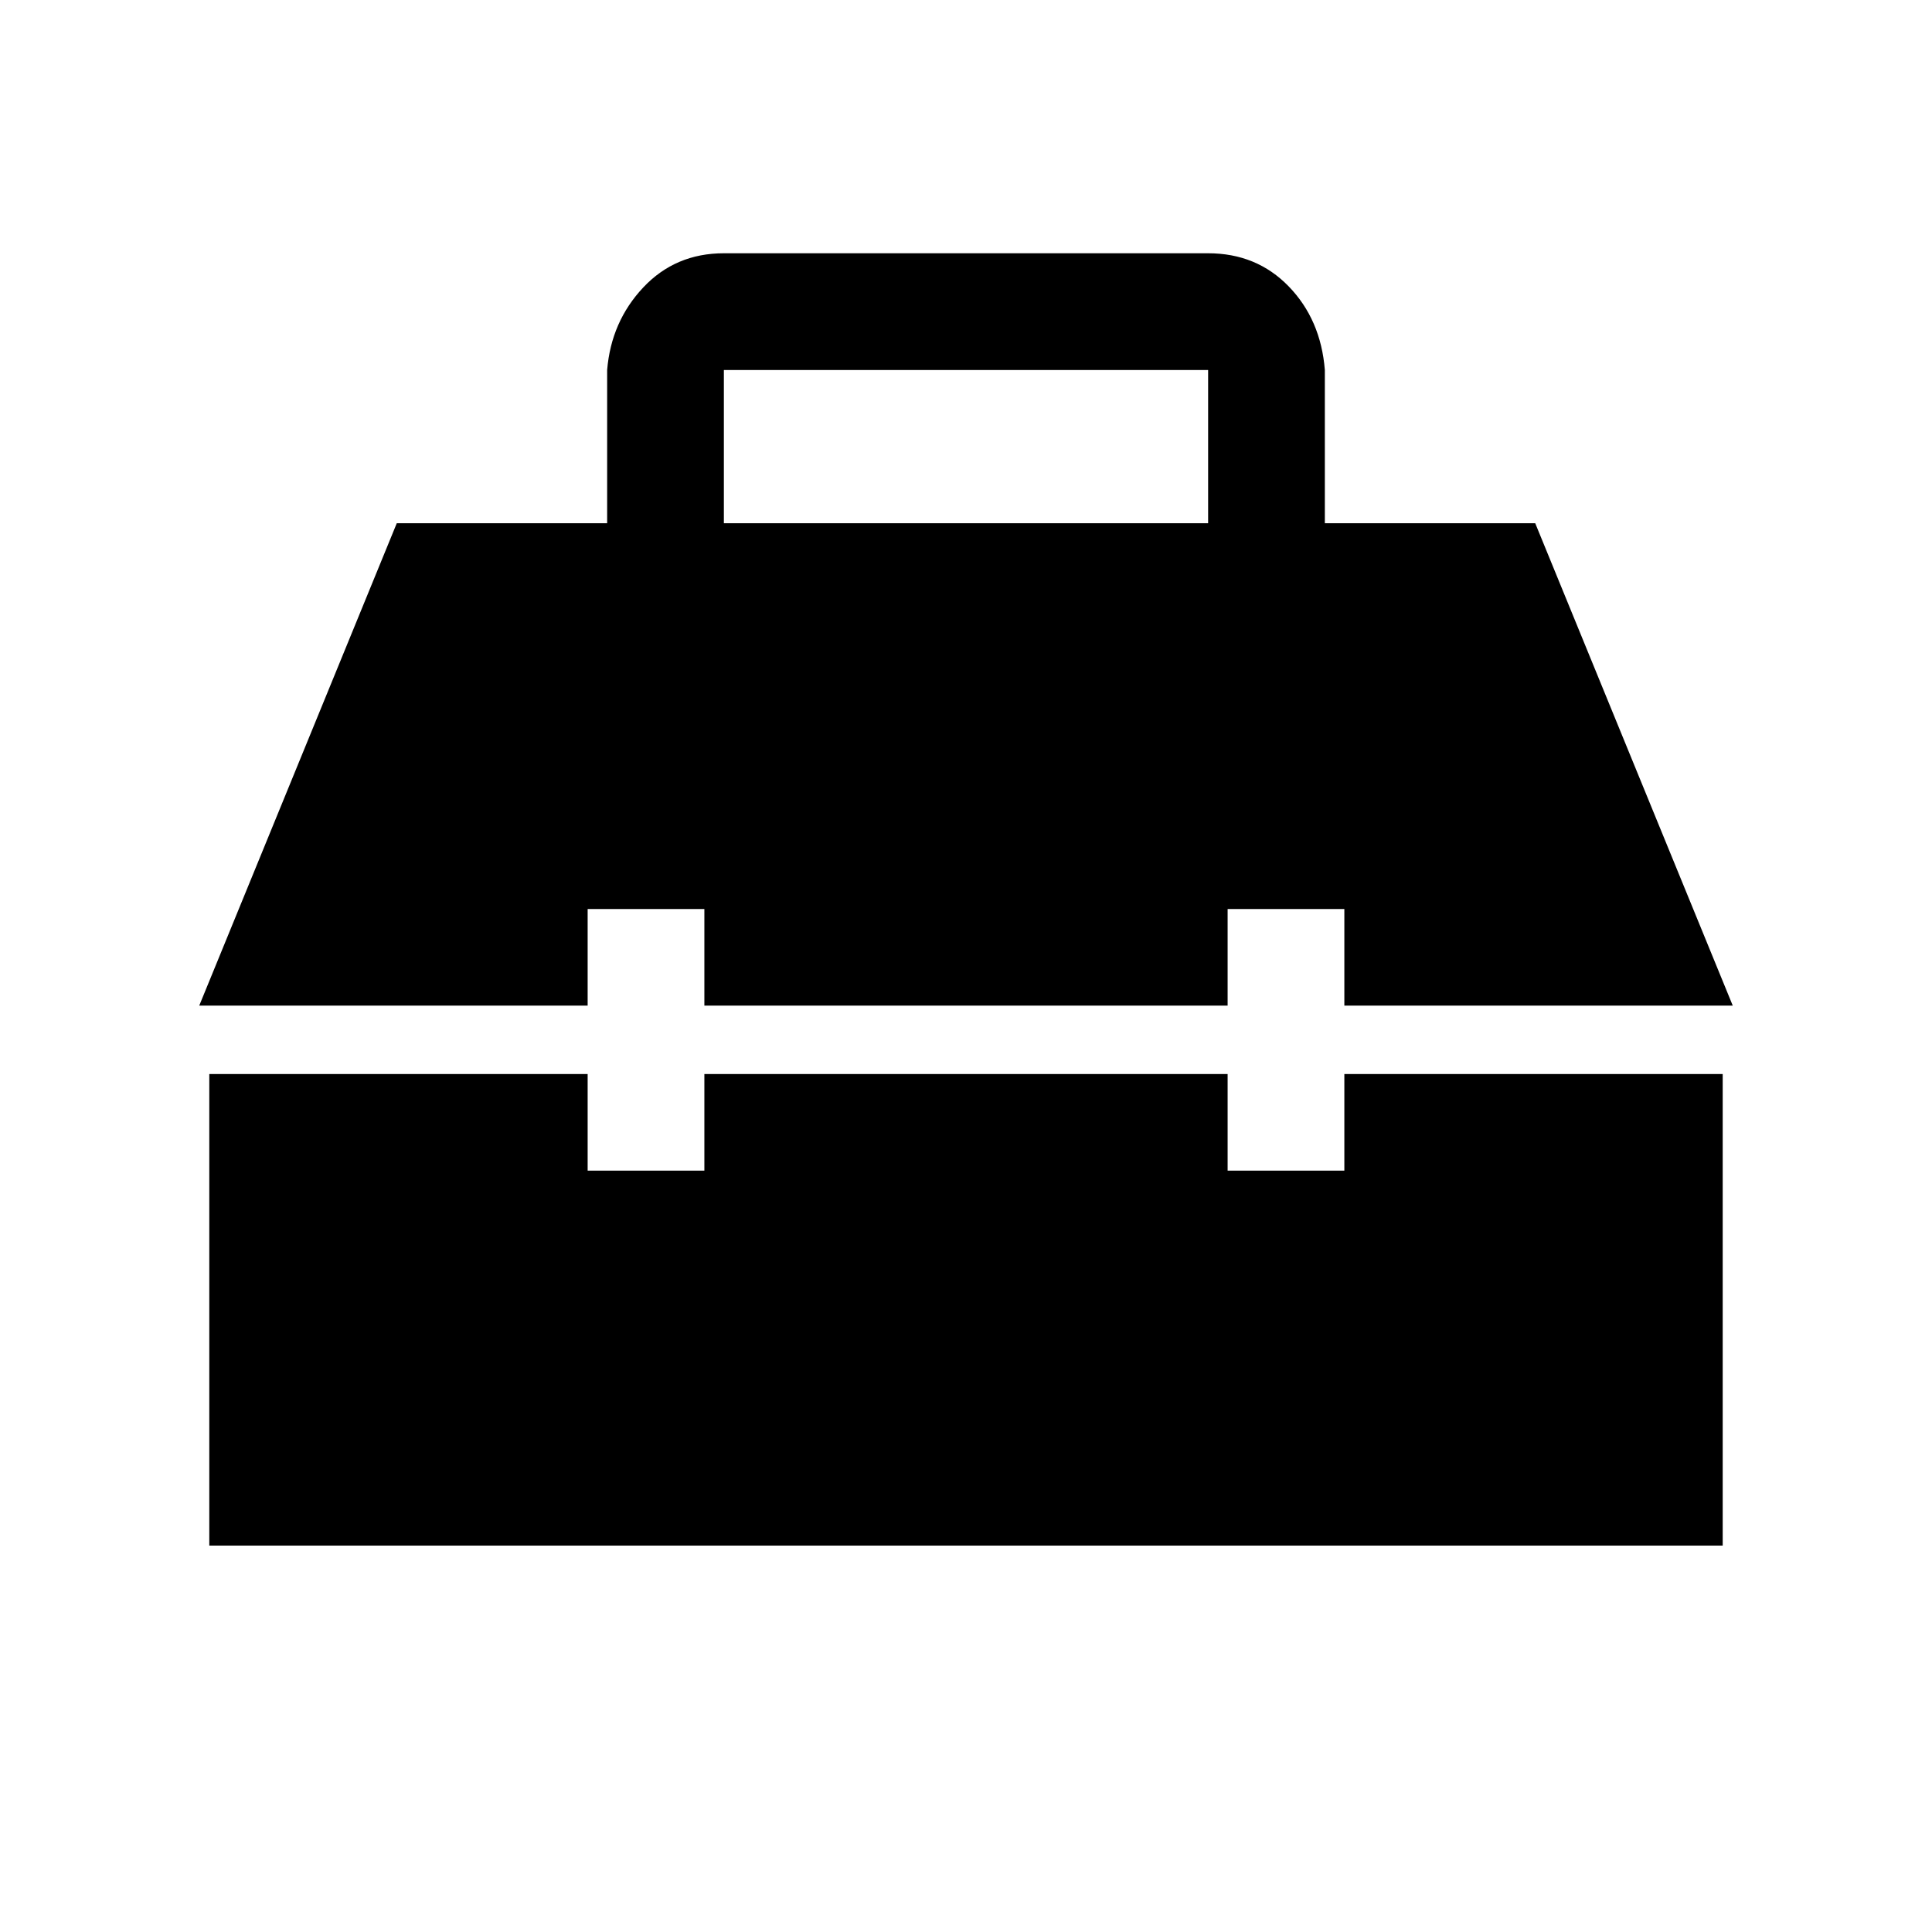 <svg xmlns="http://www.w3.org/2000/svg" height="20" viewBox="0 -960 960 960" width="20"><path d="M104-192v-234.31h188v48h58v-48h260v48h58v-48h188V-192H104Zm-5-268.31L197.15-700h104.54v-76.15q2-24.08 17.96-41.04 15.97-16.96 40.04-16.96h240.62q24.07 0 40.04 16.46 15.96 16.46 17.96 41.54V-700h104.54L861-460.31H668v-48h-58v48H350v-48h-58v48H99ZM359.69-700h240.62v-76.15H359.69V-700Z"/></svg>